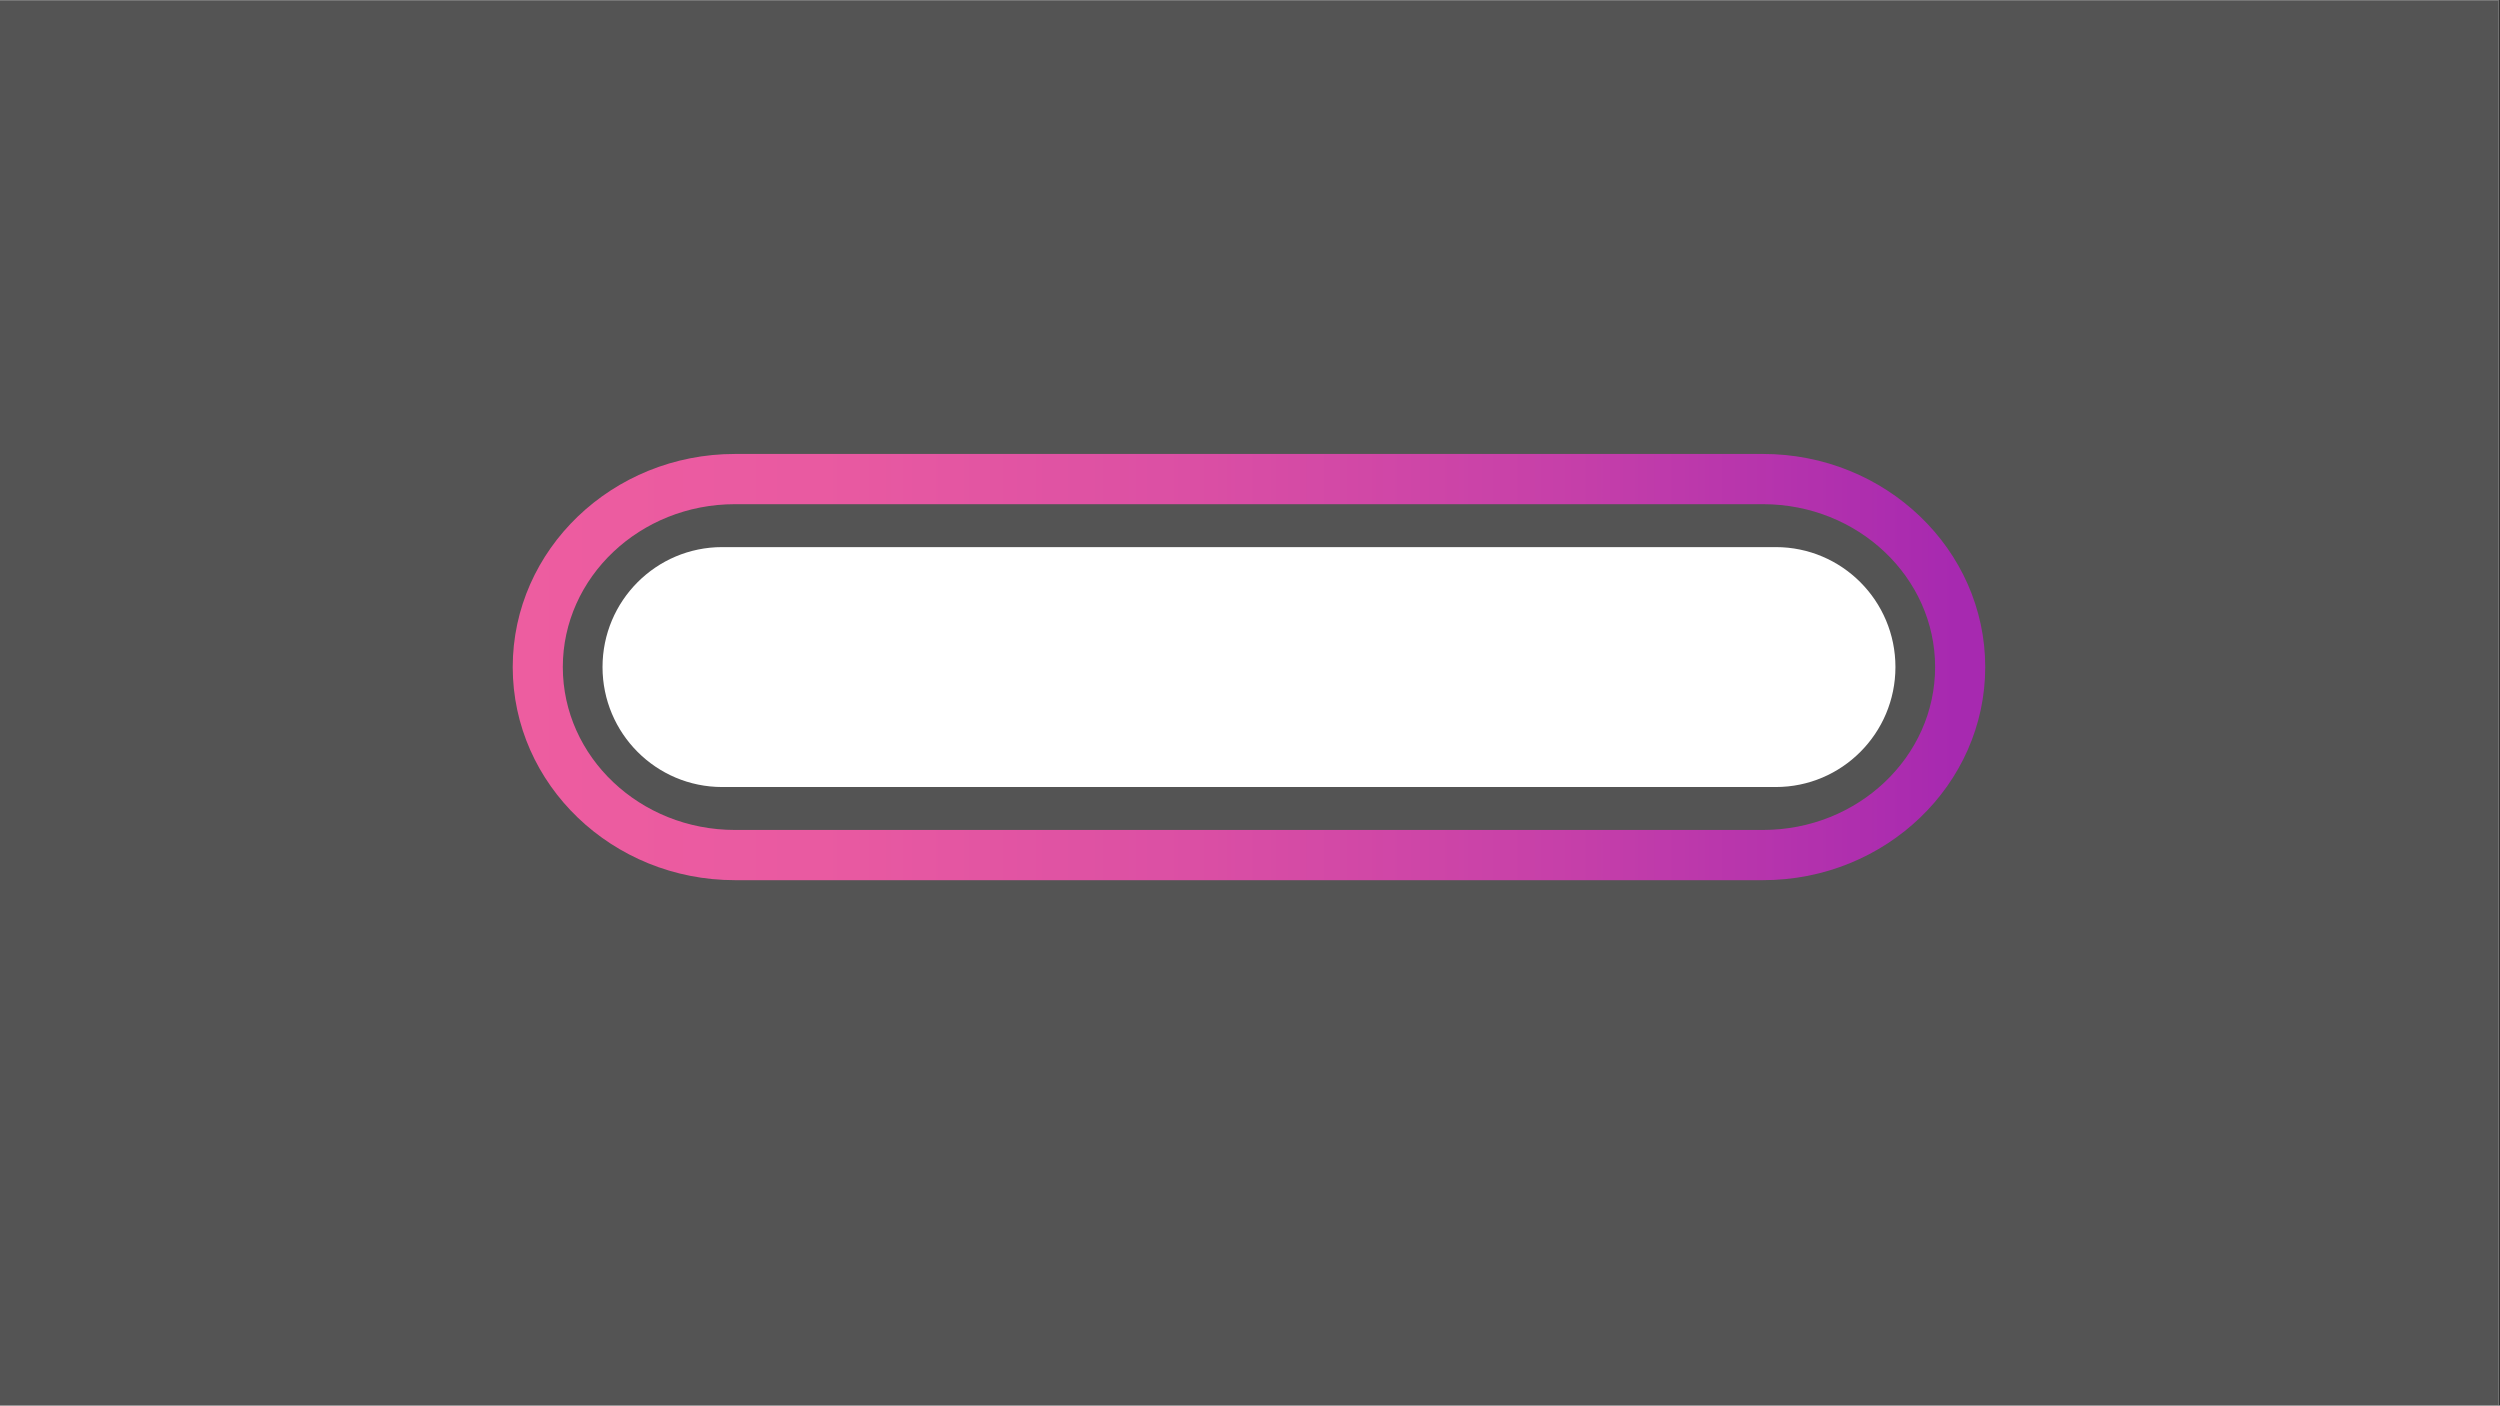 <svg xmlns="http://www.w3.org/2000/svg" xmlns:xlink="http://www.w3.org/1999/xlink" width="1366" zoomAndPan="magnify" viewBox="0 0 1024.5 576" height="768" preserveAspectRatio="xMidYMid meet" version="1.0"><rect x="0" y="0" width="1024.5" height="576" fill="#333333" stroke="none"/><defs><clipPath id="ead922beb8"><path d="M 0 0.141 L 1024 0.141 L 1024 575.859 L 0 575.859 Z M 0 0.141 " clip-rule="nonzero"/></clipPath><clipPath id="42176b61a7"><path d="M 210.113 186.031 L 813.57 186.031 L 813.57 360.695 L 210.113 360.695 Z M 210.113 186.031 " clip-rule="nonzero"/></clipPath><clipPath id="0c3de1695c"><path d="M 722.488 360.695 L 301.172 360.695 C 250.961 360.695 210.113 321.52 210.113 273.363 C 210.113 225.211 250.961 186.031 301.172 186.031 L 722.488 186.031 C 772.699 186.031 813.547 225.207 813.547 273.363 C 813.543 321.516 772.695 360.695 722.488 360.695 Z M 301.168 206.613 C 262.281 206.613 230.641 236.559 230.641 273.363 C 230.641 310.172 262.281 340.113 301.168 340.113 L 722.484 340.113 C 761.371 340.113 793.012 310.172 793.012 273.363 C 793.012 236.559 761.371 206.613 722.484 206.613 Z M 301.168 206.613 " clip-rule="nonzero"/></clipPath><linearGradient x1="-8106.94" gradientTransform="matrix(-0.508, 0, 0, -0.509, -3304.792, -4027.615)" y1="-8446.138" x2="-6919.08" gradientUnits="userSpaceOnUse" y2="-8446.138" id="bd2d21d77f"><stop stop-opacity="1" stop-color="rgb(65.5%, 16.1%, 68.999%)" offset="0"/><stop stop-opacity="1" stop-color="rgb(65.5%, 16.1%, 68.999%)" offset="0.016"/><stop stop-opacity="1" stop-color="rgb(65.625%, 16.191%, 68.97%)" offset="0.023"/><stop stop-opacity="1" stop-color="rgb(65.93%, 16.414%, 68.9%)" offset="0.031"/><stop stop-opacity="1" stop-color="rgb(66.292%, 16.678%, 68.817%)" offset="0.039"/><stop stop-opacity="1" stop-color="rgb(66.653%, 16.94%, 68.735%)" offset="0.047"/><stop stop-opacity="1" stop-color="rgb(67.015%, 17.204%, 68.652%)" offset="0.055"/><stop stop-opacity="1" stop-color="rgb(67.377%, 17.468%, 68.57%)" offset="0.062"/><stop stop-opacity="1" stop-color="rgb(67.738%, 17.731%, 68.486%)" offset="0.07"/><stop stop-opacity="1" stop-color="rgb(68.1%, 17.995%, 68.404%)" offset="0.078"/><stop stop-opacity="1" stop-color="rgb(68.462%, 18.259%, 68.321%)" offset="0.086"/><stop stop-opacity="1" stop-color="rgb(68.823%, 18.521%, 68.239%)" offset="0.094"/><stop stop-opacity="1" stop-color="rgb(69.185%, 18.785%, 68.156%)" offset="0.102"/><stop stop-opacity="1" stop-color="rgb(69.547%, 19.049%, 68.073%)" offset="0.109"/><stop stop-opacity="1" stop-color="rgb(69.908%, 19.312%, 67.99%)" offset="0.117"/><stop stop-opacity="1" stop-color="rgb(70.268%, 19.576%, 67.908%)" offset="0.125"/><stop stop-opacity="1" stop-color="rgb(70.63%, 19.839%, 67.825%)" offset="0.133"/><stop stop-opacity="1" stop-color="rgb(70.992%, 20.102%, 67.741%)" offset="0.141"/><stop stop-opacity="1" stop-color="rgb(71.353%, 20.366%, 67.659%)" offset="0.148"/><stop stop-opacity="1" stop-color="rgb(71.715%, 20.63%, 67.577%)" offset="0.156"/><stop stop-opacity="1" stop-color="rgb(72.076%, 20.892%, 67.494%)" offset="0.164"/><stop stop-opacity="1" stop-color="rgb(72.438%, 21.156%, 67.412%)" offset="0.172"/><stop stop-opacity="1" stop-color="rgb(72.8%, 21.42%, 67.328%)" offset="0.18"/><stop stop-opacity="1" stop-color="rgb(73.161%, 21.683%, 67.245%)" offset="0.188"/><stop stop-opacity="1" stop-color="rgb(73.523%, 21.947%, 67.163%)" offset="0.195"/><stop stop-opacity="1" stop-color="rgb(73.885%, 22.211%, 67.081%)" offset="0.203"/><stop stop-opacity="1" stop-color="rgb(74.246%, 22.473%, 66.998%)" offset="0.211"/><stop stop-opacity="1" stop-color="rgb(74.608%, 22.737%, 66.914%)" offset="0.219"/><stop stop-opacity="1" stop-color="rgb(74.968%, 23.001%, 66.832%)" offset="0.227"/><stop stop-opacity="1" stop-color="rgb(75.33%, 23.264%, 66.75%)" offset="0.234"/><stop stop-opacity="1" stop-color="rgb(75.691%, 23.528%, 66.667%)" offset="0.242"/><stop stop-opacity="1" stop-color="rgb(76.053%, 23.792%, 66.583%)" offset="0.25"/><stop stop-opacity="1" stop-color="rgb(76.414%, 24.054%, 66.501%)" offset="0.258"/><stop stop-opacity="1" stop-color="rgb(76.776%, 24.318%, 66.418%)" offset="0.266"/><stop stop-opacity="1" stop-color="rgb(77.135%, 24.58%, 66.336%)" offset="0.273"/><stop stop-opacity="1" stop-color="rgb(77.441%, 24.803%, 66.266%)" offset="0.281"/><stop stop-opacity="1" stop-color="rgb(77.696%, 24.989%, 66.206%)" offset="0.289"/><stop stop-opacity="1" stop-color="rgb(77.951%, 25.177%, 66.147%)" offset="0.297"/><stop stop-opacity="1" stop-color="rgb(78.207%, 25.365%, 66.087%)" offset="0.305"/><stop stop-opacity="1" stop-color="rgb(78.462%, 25.551%, 66.028%)" offset="0.312"/><stop stop-opacity="1" stop-color="rgb(78.719%, 25.739%, 65.968%)" offset="0.32"/><stop stop-opacity="1" stop-color="rgb(78.973%, 25.926%, 65.909%)" offset="0.328"/><stop stop-opacity="1" stop-color="rgb(79.228%, 26.112%, 65.849%)" offset="0.336"/><stop stop-opacity="1" stop-color="rgb(79.485%, 26.3%, 65.79%)" offset="0.344"/><stop stop-opacity="1" stop-color="rgb(79.739%, 26.488%, 65.73%)" offset="0.352"/><stop stop-opacity="1" stop-color="rgb(79.996%, 26.674%, 65.671%)" offset="0.359"/><stop stop-opacity="1" stop-color="rgb(80.251%, 26.862%, 65.611%)" offset="0.367"/><stop stop-opacity="1" stop-color="rgb(80.507%, 27.048%, 65.553%)" offset="0.375"/><stop stop-opacity="1" stop-color="rgb(80.762%, 27.235%, 65.494%)" offset="0.383"/><stop stop-opacity="1" stop-color="rgb(81.017%, 27.423%, 65.434%)" offset="0.391"/><stop stop-opacity="1" stop-color="rgb(81.273%, 27.609%, 65.375%)" offset="0.398"/><stop stop-opacity="1" stop-color="rgb(81.528%, 27.797%, 65.315%)" offset="0.406"/><stop stop-opacity="1" stop-color="rgb(81.784%, 27.985%, 65.256%)" offset="0.414"/><stop stop-opacity="1" stop-color="rgb(82.039%, 28.171%, 65.196%)" offset="0.422"/><stop stop-opacity="1" stop-color="rgb(82.295%, 28.358%, 65.137%)" offset="0.43"/><stop stop-opacity="1" stop-color="rgb(82.55%, 28.546%, 65.077%)" offset="0.438"/><stop stop-opacity="1" stop-color="rgb(82.805%, 28.732%, 65.018%)" offset="0.445"/><stop stop-opacity="1" stop-color="rgb(83.061%, 28.92%, 64.958%)" offset="0.453"/><stop stop-opacity="1" stop-color="rgb(83.316%, 29.108%, 64.899%)" offset="0.461"/><stop stop-opacity="1" stop-color="rgb(83.572%, 29.294%, 64.839%)" offset="0.469"/><stop stop-opacity="1" stop-color="rgb(83.827%, 29.482%, 64.78%)" offset="0.477"/><stop stop-opacity="1" stop-color="rgb(84.082%, 29.668%, 64.72%)" offset="0.484"/><stop stop-opacity="1" stop-color="rgb(84.338%, 29.855%, 64.662%)" offset="0.492"/><stop stop-opacity="1" stop-color="rgb(84.593%, 30.043%, 64.603%)" offset="0.5"/><stop stop-opacity="1" stop-color="rgb(84.85%, 30.229%, 64.543%)" offset="0.508"/><stop stop-opacity="1" stop-color="rgb(85.104%, 30.417%, 64.484%)" offset="0.516"/><stop stop-opacity="1" stop-color="rgb(85.361%, 30.605%, 64.424%)" offset="0.523"/><stop stop-opacity="1" stop-color="rgb(85.616%, 30.791%, 64.365%)" offset="0.531"/><stop stop-opacity="1" stop-color="rgb(85.855%, 30.968%, 64.31%)" offset="0.539"/><stop stop-opacity="1" stop-color="rgb(86.053%, 31.119%, 64.265%)" offset="0.547"/><stop stop-opacity="1" stop-color="rgb(86.313%, 31.323%, 64.209%)" offset="0.562"/><stop stop-opacity="1" stop-color="rgb(86.659%, 31.593%, 64.133%)" offset="0.578"/><stop stop-opacity="1" stop-color="rgb(87.006%, 31.865%, 64.058%)" offset="0.594"/><stop stop-opacity="1" stop-color="rgb(87.352%, 32.135%, 63.982%)" offset="0.609"/><stop stop-opacity="1" stop-color="rgb(87.698%, 32.407%, 63.905%)" offset="0.625"/><stop stop-opacity="1" stop-color="rgb(88.045%, 32.677%, 63.831%)" offset="0.641"/><stop stop-opacity="1" stop-color="rgb(88.393%, 32.948%, 63.754%)" offset="0.656"/><stop stop-opacity="1" stop-color="rgb(88.739%, 33.22%, 63.68%)" offset="0.672"/><stop stop-opacity="1" stop-color="rgb(89.085%, 33.49%, 63.603%)" offset="0.688"/><stop stop-opacity="1" stop-color="rgb(89.432%, 33.762%, 63.528%)" offset="0.703"/><stop stop-opacity="1" stop-color="rgb(89.778%, 34.032%, 63.452%)" offset="0.719"/><stop stop-opacity="1" stop-color="rgb(90.125%, 34.303%, 63.377%)" offset="0.734"/><stop stop-opacity="1" stop-color="rgb(90.471%, 34.573%, 63.301%)" offset="0.75"/><stop stop-opacity="1" stop-color="rgb(90.817%, 34.845%, 63.226%)" offset="0.766"/><stop stop-opacity="1" stop-color="rgb(91.164%, 35.115%, 63.15%)" offset="0.781"/><stop stop-opacity="1" stop-color="rgb(91.493%, 35.353%, 63.078%)" offset="0.812"/><stop stop-opacity="1" stop-color="rgb(91.788%, 35.544%, 63.017%)" offset="0.844"/><stop stop-opacity="1" stop-color="rgb(92.062%, 35.718%, 62.959%)" offset="0.875"/><stop stop-opacity="1" stop-color="rgb(92.337%, 35.892%, 62.901%)" offset="0.906"/><stop stop-opacity="1" stop-color="rgb(92.612%, 36.066%, 62.843%)" offset="0.938"/><stop stop-opacity="1" stop-color="rgb(92.886%, 36.238%, 62.785%)" offset="0.969"/><stop stop-opacity="1" stop-color="rgb(93.161%, 36.412%, 62.729%)" offset="1"/></linearGradient></defs><g clip-path="url(#ead922beb8)"><path fill="#ffffff" d="M 0 0.141 L 1024 0.141 L 1024 575.859 L 0 575.859 Z M 0 0.141 " fill-opacity="1" fill-rule="nonzero"/><path fill="#545454" d="M 0 0.141 L 1024 0.141 L 1024 575.859 L 0 575.859 Z M 0 0.141 " fill-opacity="1" fill-rule="nonzero"/></g><g clip-path="url(#42176b61a7)"><g clip-path="url(#0c3de1695c)"><path fill="url(#bd2d21d77f)" d="M 813.547 360.695 L 813.547 186.031 L 210.113 186.031 L 210.113 360.695 Z M 813.547 360.695 " fill-rule="nonzero"/></g></g><path fill="#ffffff" d="M 727.707 322.523 L 295.957 322.523 C 268.867 322.523 246.914 300.516 246.914 273.363 C 246.914 246.211 268.867 224.203 295.957 224.203 L 727.707 224.203 C 754.793 224.203 776.75 246.211 776.75 273.363 C 776.742 300.516 754.789 322.523 727.707 322.523 Z M 727.707 322.523 " fill-opacity="1" fill-rule="nonzero"/></svg>
